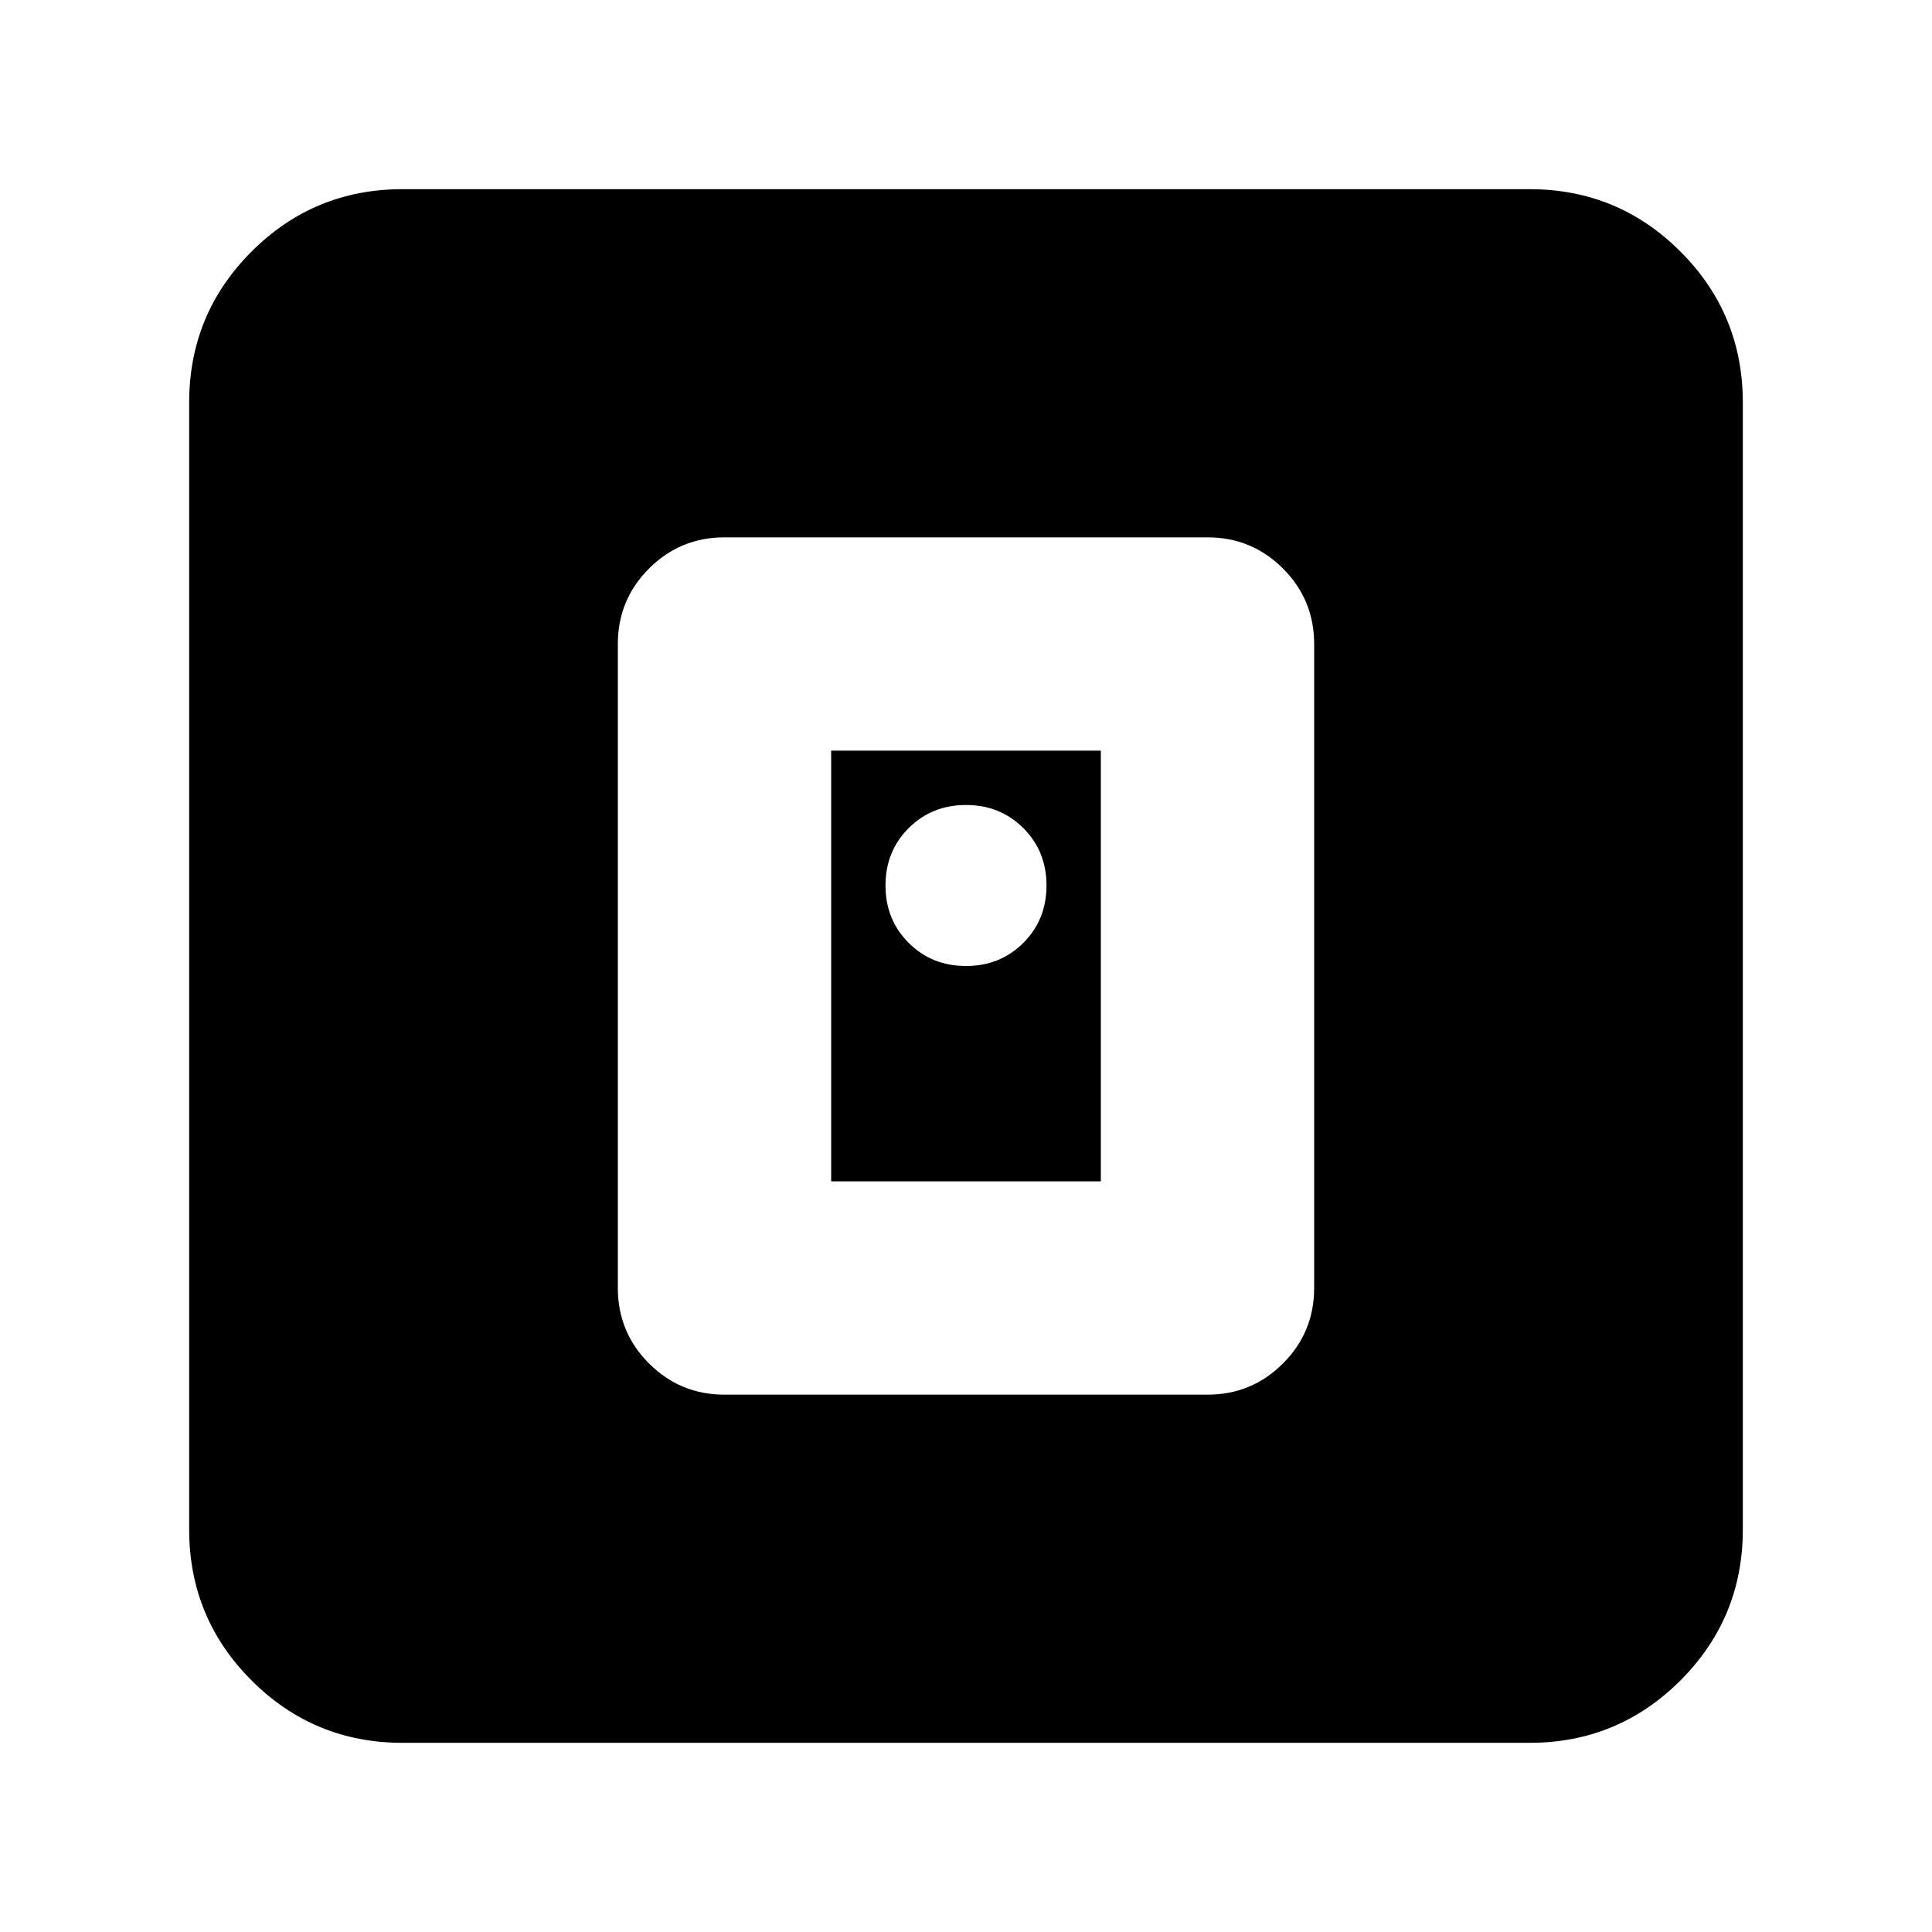 <svg xmlns="http://www.w3.org/2000/svg" height="24" viewBox="0 -960 960 960" width="24"><path d="M600-267q22 0 37.5-15.5T653-320v-320q0-22-15.5-37.5T600-693H360q-22 0-37.5 15.5T307-640v320q0 22 15.5 37.5T360-267h240ZM413-373v-214h134v214H413ZM200-94q-44 0-75-31t-31-75v-560q0-44 31-75t75-31h560q44 0 75 31t31 75v560q0 44-31 75t-75 31H200Zm280-386q17 0 28.5-11.5T520-520q0-17-11.5-28.5T480-560q-17 0-28.5 11.5T440-520q0 17 11.5 28.5T480-480Z"/></svg>